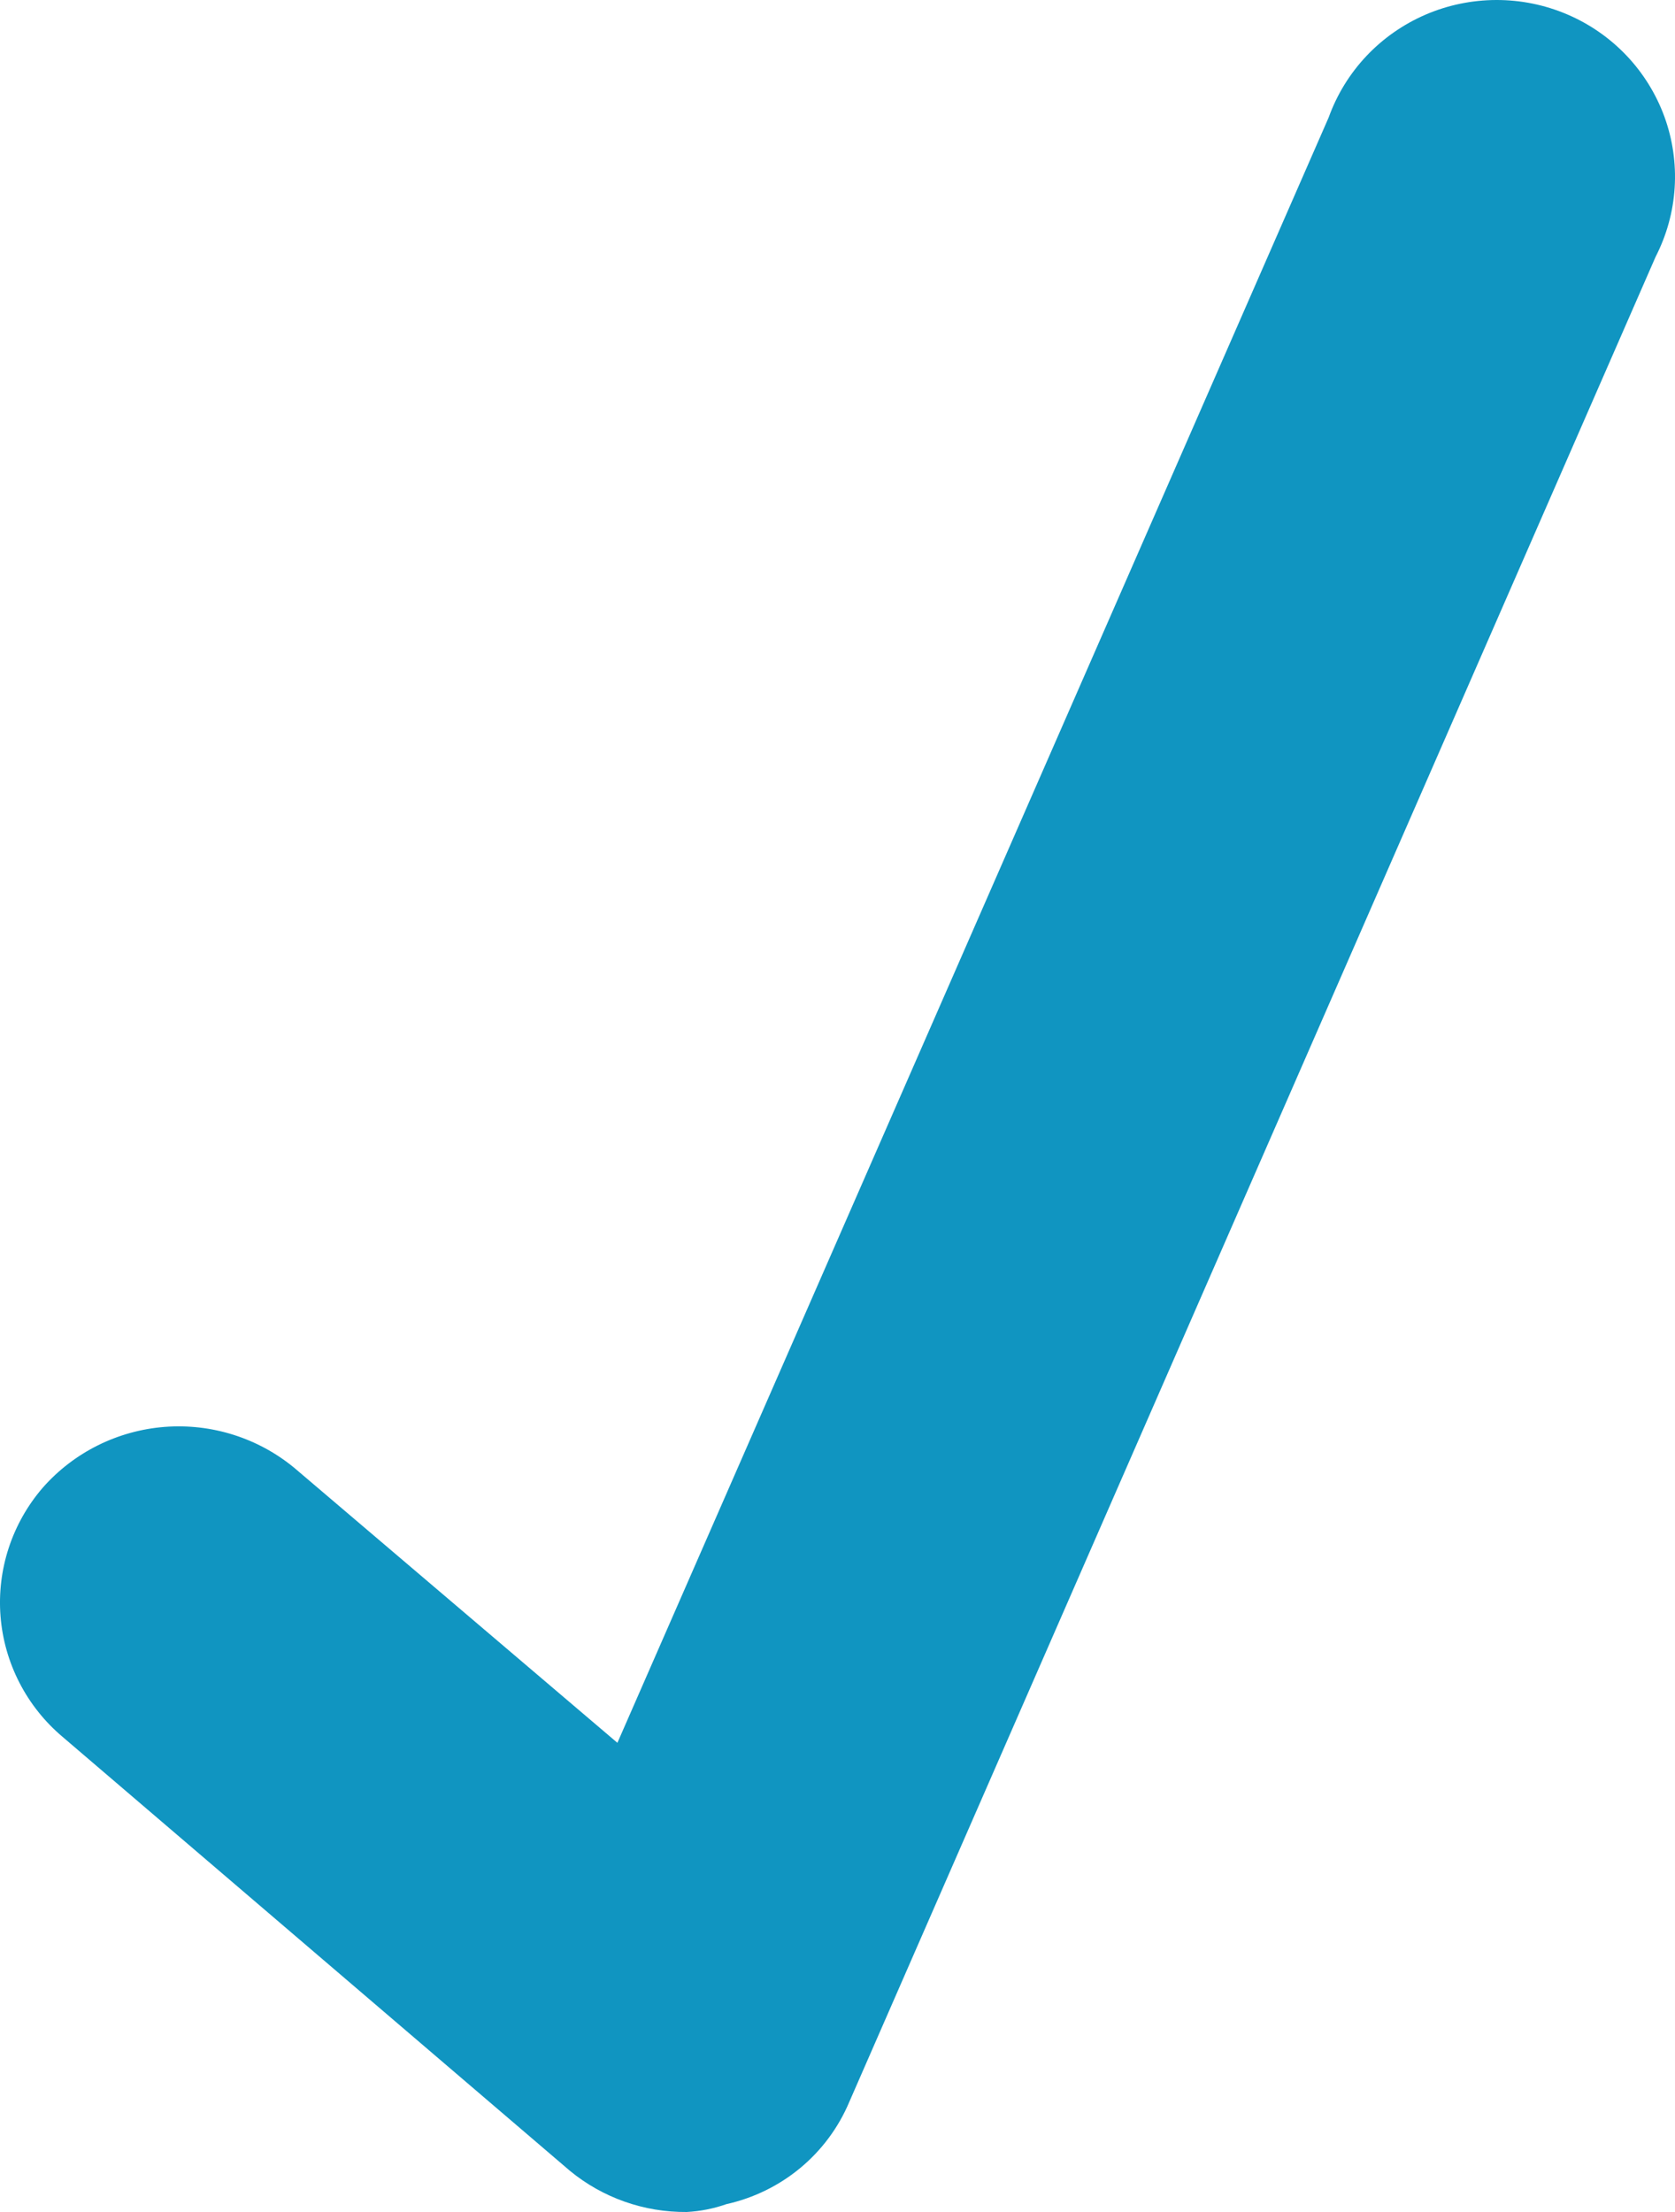 <svg width="50" height="66" viewBox="0 0 50 66" fill="none" xmlns="http://www.w3.org/2000/svg">
<path d="M20.5 66C19.227 66.011 17.99 65.576 17.011 64.77L1.87 51.825C1.337 51.376 0.899 50.827 0.581 50.209C0.263 49.592 0.071 48.919 0.016 48.228C-0.039 47.537 0.045 46.842 0.261 46.183C0.478 45.524 0.823 44.913 1.278 44.387C2.204 43.335 3.509 42.685 4.913 42.575C6.317 42.466 7.709 42.906 8.79 43.801L18.43 52.001L39.662 3.504C39.907 2.824 40.289 2.202 40.785 1.675C41.282 1.148 41.882 0.728 42.549 0.439C43.217 0.151 43.936 0.002 44.664 1.5615e-05C45.392 -0.002 46.112 0.144 46.781 0.429C47.45 0.714 48.052 1.132 48.551 1.656C49.05 2.181 49.435 2.802 49.683 3.479C49.93 4.157 50.035 4.878 49.99 5.598C49.945 6.317 49.751 7.02 49.421 7.662L25.35 62.72C25.029 63.481 24.529 64.155 23.891 64.685C23.253 65.215 22.495 65.585 21.683 65.766C21.302 65.9 20.904 65.978 20.5 66Z" fill="#1095C1"/>
</svg>
